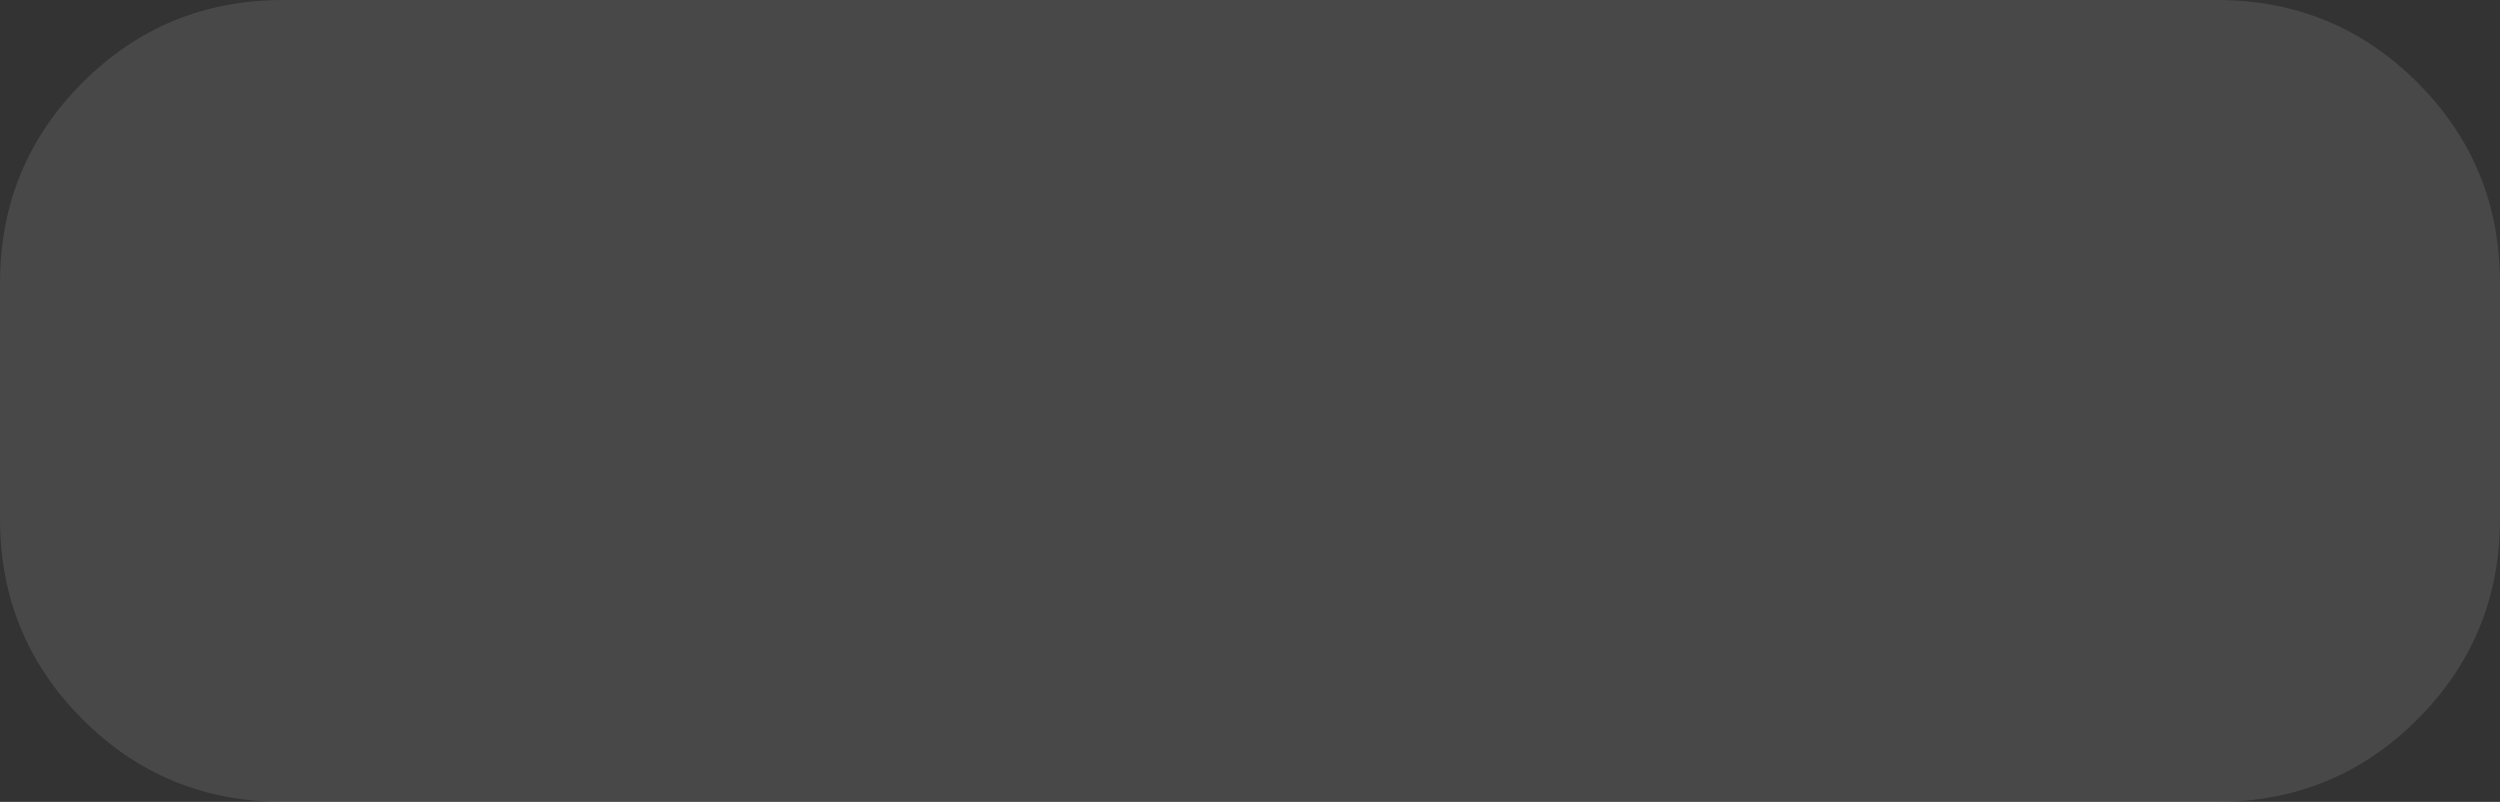 <?xml version="1.0" encoding="UTF-8" standalone="no"?>
<svg xmlns:ffdec="https://www.free-decompiler.com/flash" xmlns:xlink="http://www.w3.org/1999/xlink" ffdec:objectType="shape" height="17.0px" width="53.0px" xmlns="http://www.w3.org/2000/svg">
  <rect width="100%" height="100%" fill="#333333" stroke="none"/>
  <g transform="matrix(1.0, 0.0, 0.0, 1.0, 0.0, -1.0)">
    <path d="M51.25 16.25 Q49.5 18.0 47.0 18.0 L6.0 18.0 Q3.5 18.0 1.75 16.25 0.0 14.5 0.0 12.0 L0.0 7.0 Q0.0 4.5 1.75 2.75 3.5 1.0 6.0 1.0 L47.0 1.0 Q49.5 1.0 51.25 2.75 53.0 4.5 53.0 7.0 L53.0 12.0 Q53.0 14.5 51.25 16.25" fill="#ffffff" fill-opacity="0.102" fill-rule="evenodd" stroke="none"/>
  </g>
</svg>
